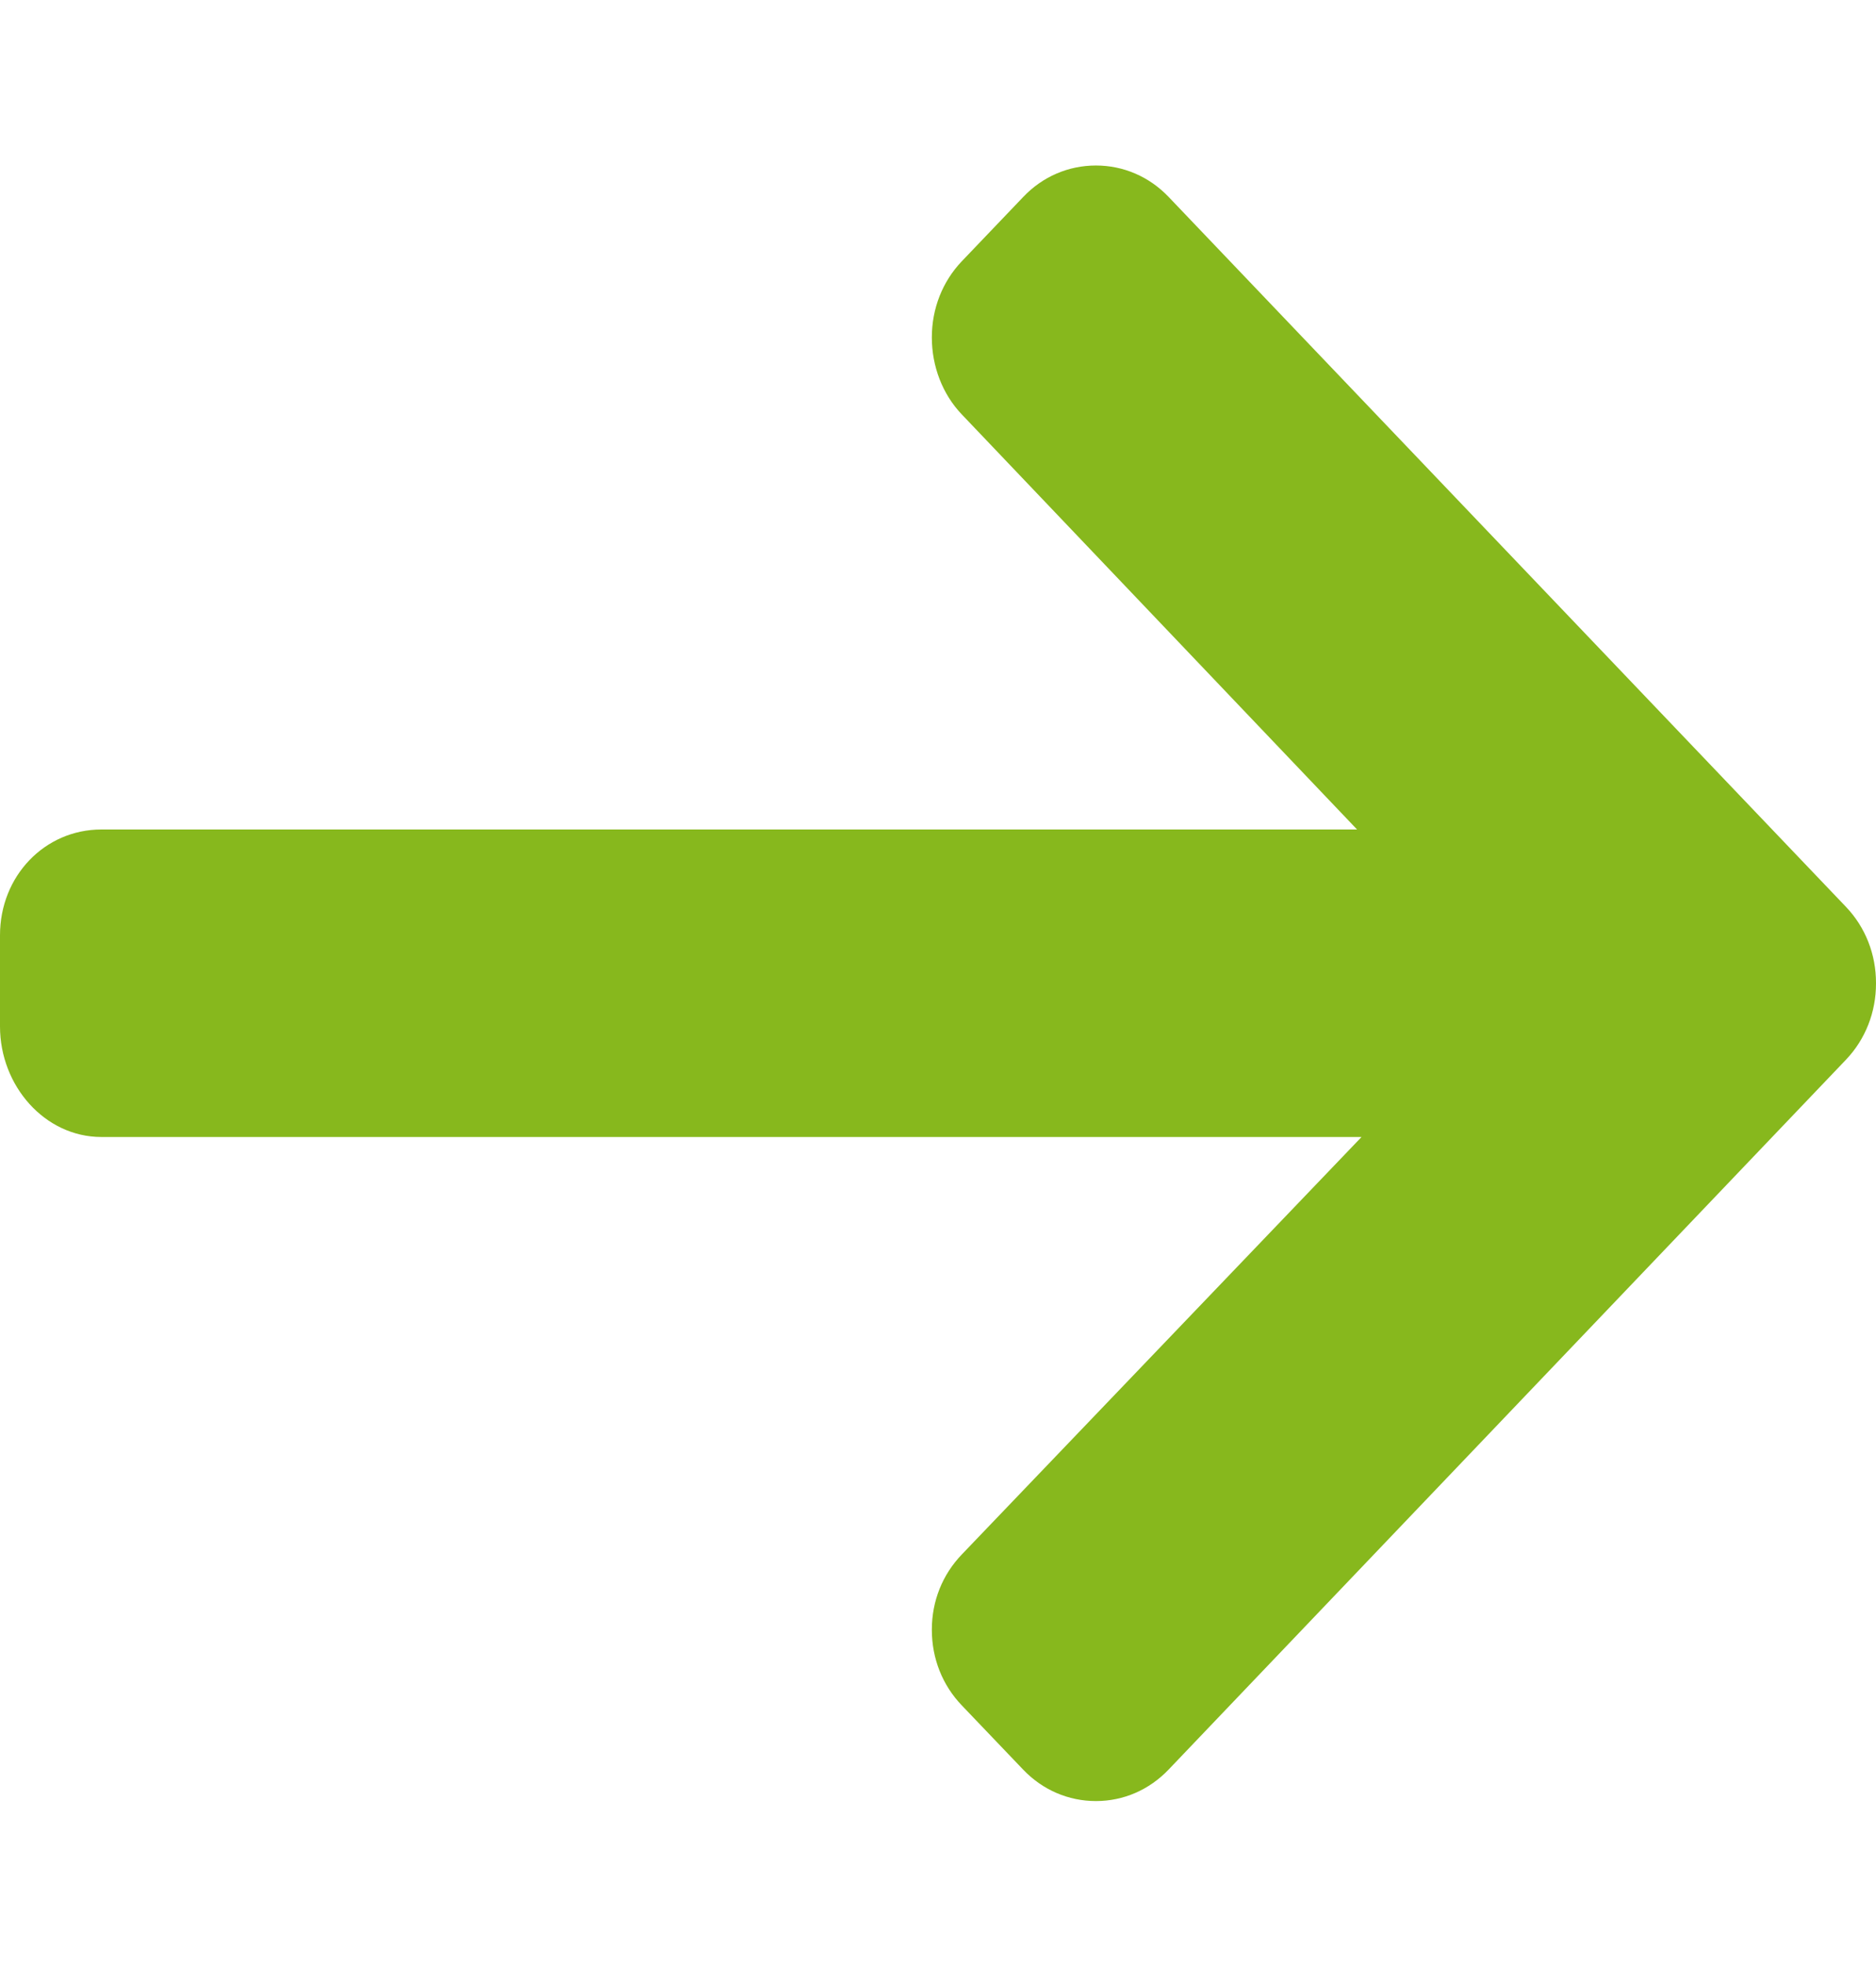 <svg width="21" height="22" viewBox="0 0 21 22" fill="none" xmlns="http://www.w3.org/2000/svg">
<g clip-path="url(#clip0_31_187)">
<path d="M20.664 10.148L13.081 2.203C12.864 1.976 12.575 1.852 12.268 1.852C11.96 1.852 11.671 1.976 11.455 2.203L10.766 2.924C10.55 3.151 10.431 3.453 10.431 3.776C10.431 4.098 10.55 4.411 10.766 4.637L15.191 9.282H1.135C0.501 9.282 0 9.802 0 10.466V11.486C0 12.15 0.501 12.723 1.135 12.723H15.241L10.767 17.394C10.55 17.62 10.431 17.915 10.431 18.237C10.431 18.559 10.55 18.858 10.767 19.084L11.455 19.804C11.672 20.03 11.96 20.154 12.268 20.154C12.576 20.154 12.864 20.029 13.081 19.802L20.665 11.857C20.881 11.63 21.001 11.326 21 11.003C21.001 10.679 20.881 10.375 20.664 10.148Z" fill="#87B81D"/>
</g>
<defs>
<clipPath id="clip0_31_187">
<rect width="21" height="22" fill="#87B81D"/>
</clipPath>
</defs>
</svg>
